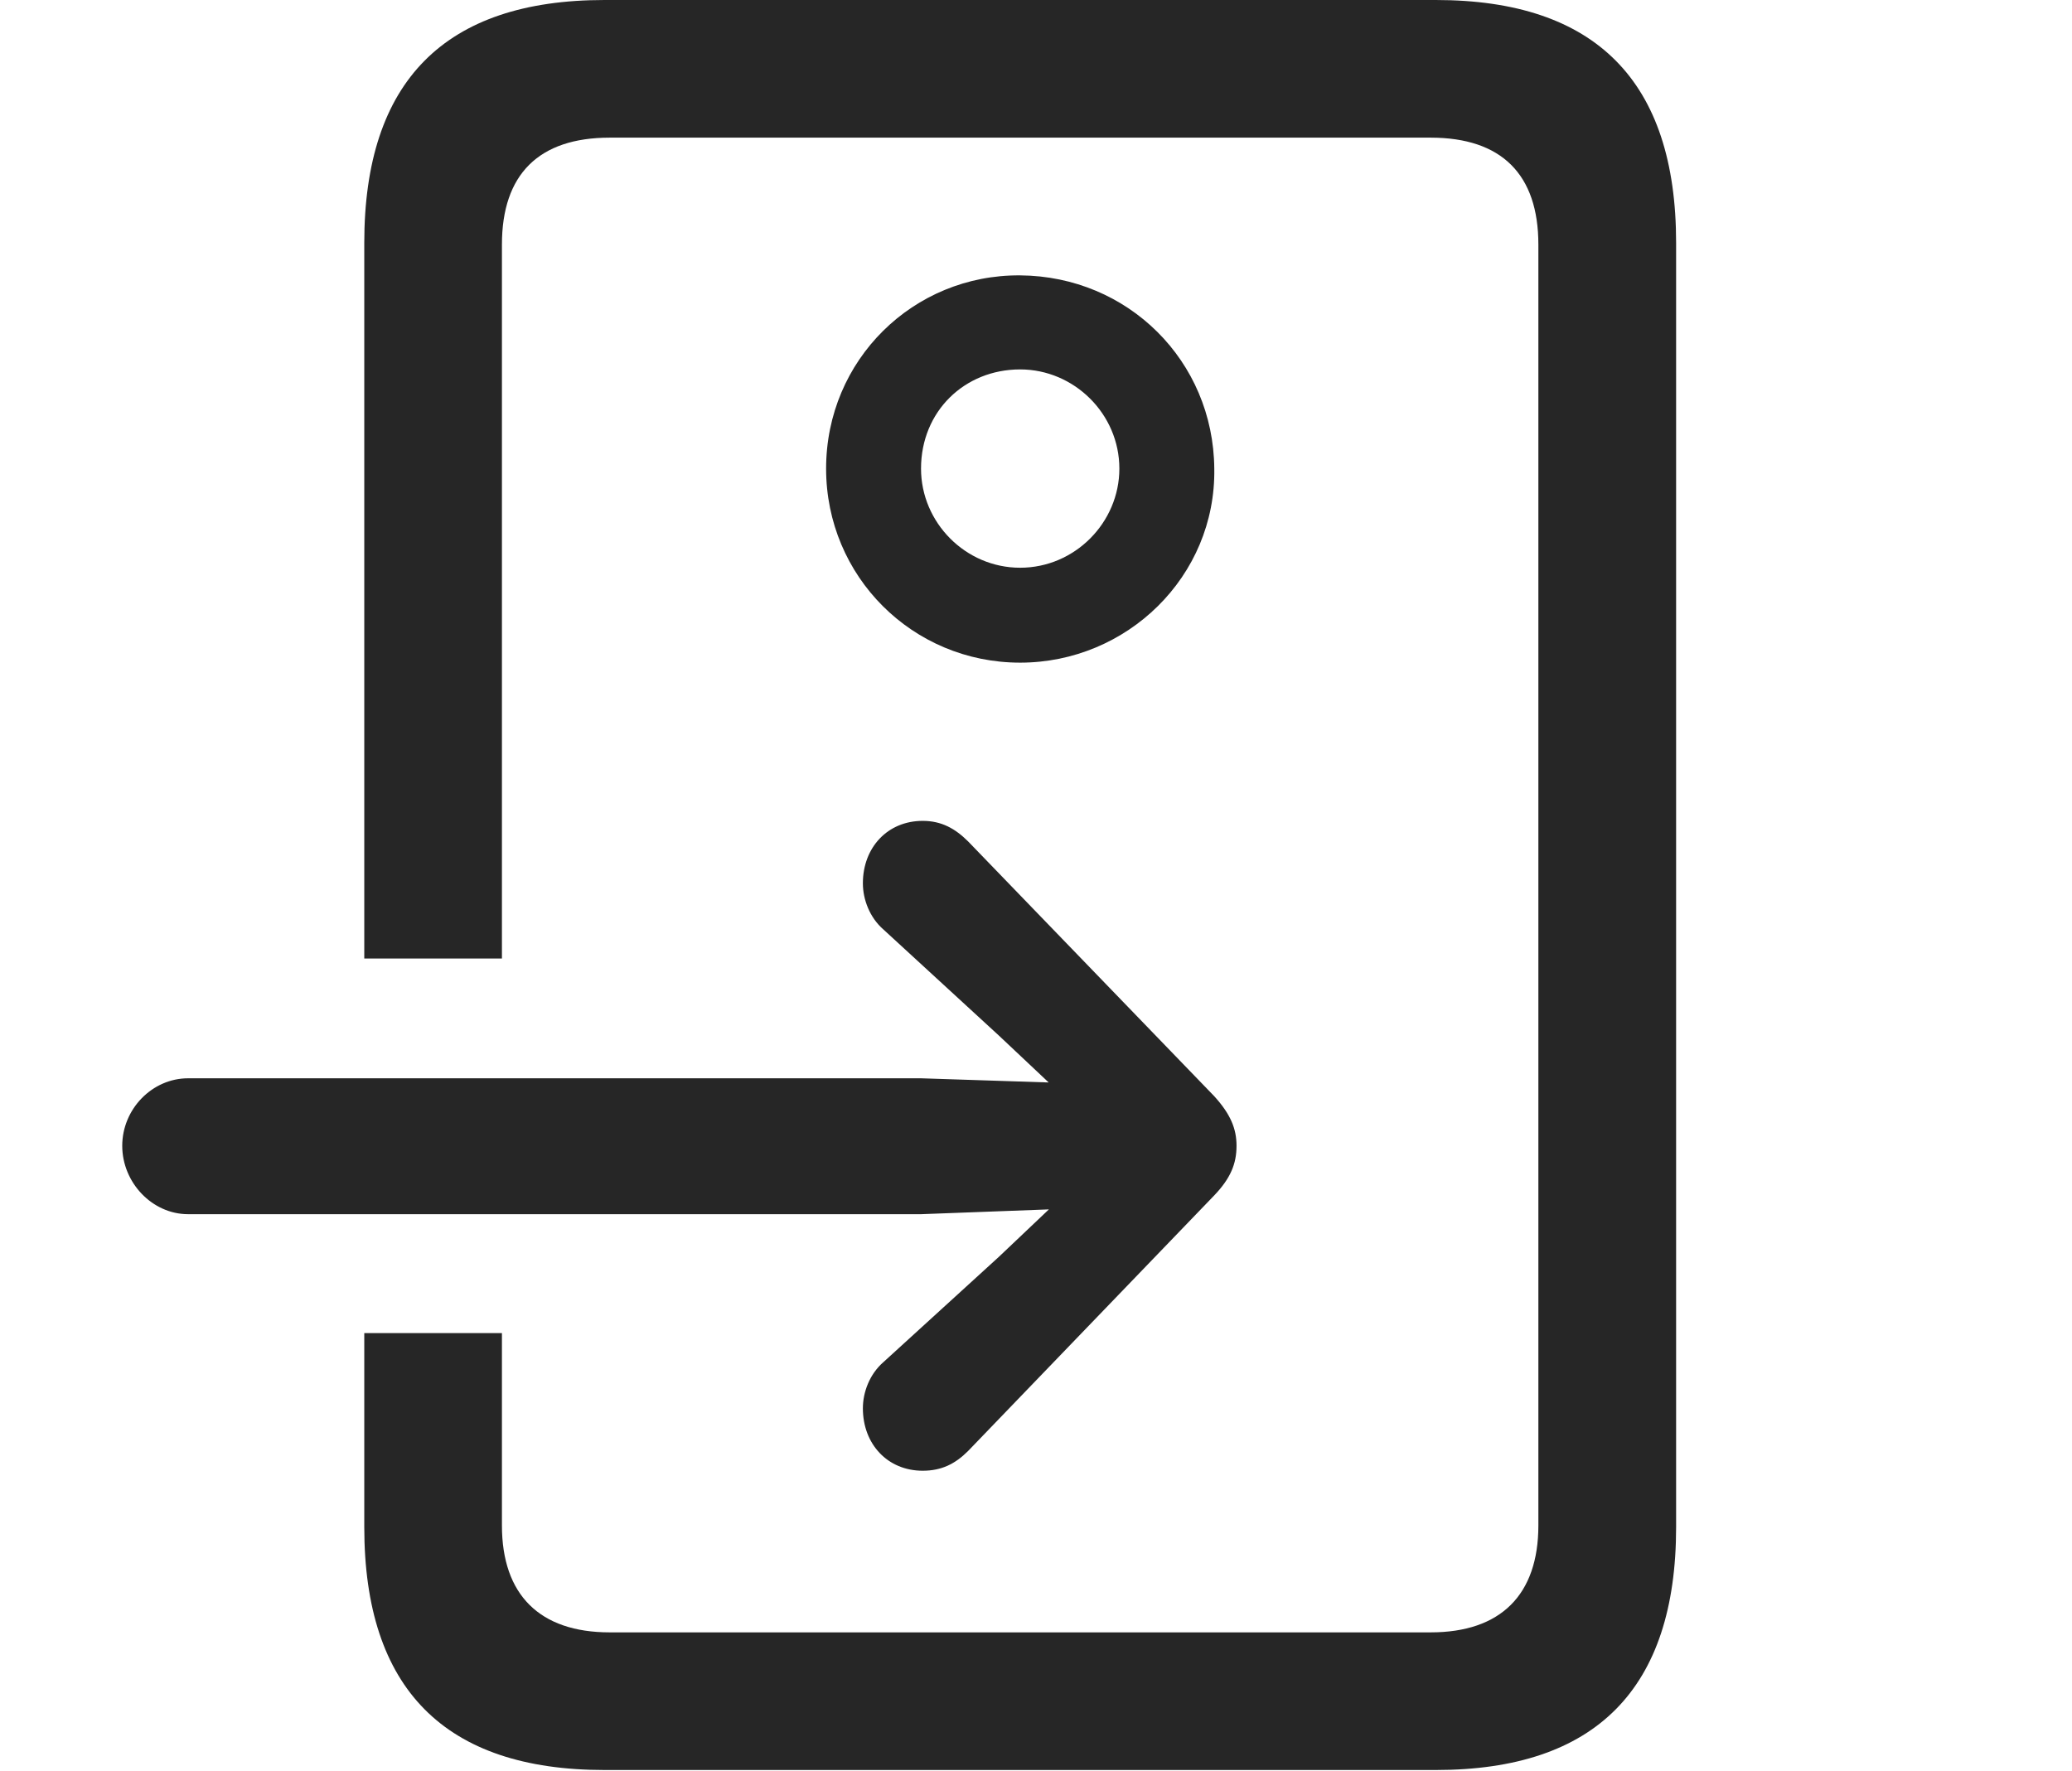 <?xml version="1.0" encoding="UTF-8"?>
<!--Generator: Apple Native CoreSVG 341-->
<!DOCTYPE svg
PUBLIC "-//W3C//DTD SVG 1.1//EN"
       "http://www.w3.org/Graphics/SVG/1.1/DTD/svg11.dtd">
<svg version="1.1" xmlns="http://www.w3.org/2000/svg" xmlns:xlink="http://www.w3.org/1999/xlink" viewBox="0 0 23.662 20.225">
 <g>
  <rect height="20.225" opacity="0" width="23.662" x="0" y="0"/>
  <path d="M19.141 2.773L19.141 17.441C19.141 19.287 18.223 20.215 16.396 20.215L6.904 20.215C5.078 20.215 4.16 19.287 4.16 17.441L4.16 15.225L5.732 15.225L5.732 17.422C5.732 18.213 6.162 18.643 6.963 18.643L16.338 18.643C17.139 18.643 17.568 18.213 17.568 17.422L17.568 2.793C17.568 1.992 17.148 1.572 16.338 1.572L6.963 1.572C6.152 1.572 5.732 1.992 5.732 2.793L5.732 10.947L4.16 10.947L4.16 2.773C4.16 0.928 5.078 0 6.904 0L16.396 0C18.223 0 19.141 0.928 19.141 2.773ZM13.867 5.352C13.887 6.582 12.871 7.568 11.65 7.568C10.42 7.568 9.434 6.582 9.434 5.352C9.434 4.111 10.43 3.135 11.65 3.145C12.881 3.154 13.857 4.121 13.867 5.352ZM10.518 5.352C10.518 5.967 11.025 6.484 11.65 6.484C12.275 6.484 12.783 5.967 12.783 5.352C12.783 4.727 12.266 4.219 11.65 4.219C11.016 4.219 10.518 4.697 10.518 5.352Z" fill="black" fill-opacity="0.85"/>
  <path d="M10.537 16.797C10.752 16.797 10.908 16.719 11.055 16.572L13.867 13.652C14.053 13.457 14.121 13.291 14.121 13.086C14.121 12.891 14.053 12.725 13.867 12.52L11.055 9.609C10.908 9.463 10.752 9.375 10.537 9.375C10.137 9.375 9.854 9.678 9.854 10.088C9.854 10.273 9.932 10.479 10.088 10.615L11.406 11.826L12.744 13.086L11.406 14.355L10.088 15.557C9.932 15.693 9.854 15.898 9.854 16.084C9.854 16.494 10.137 16.797 10.537 16.797ZM1.396 13.086C1.396 13.506 1.738 13.867 2.148 13.867L10.518 13.867L12.598 13.789C12.988 13.779 13.301 13.477 13.301 13.086C13.301 12.695 12.988 12.393 12.598 12.383L10.518 12.315L2.148 12.315C1.738 12.315 1.396 12.666 1.396 13.086Z" fill="black" fill-opacity="0.85"/>
 </g>
</svg>
